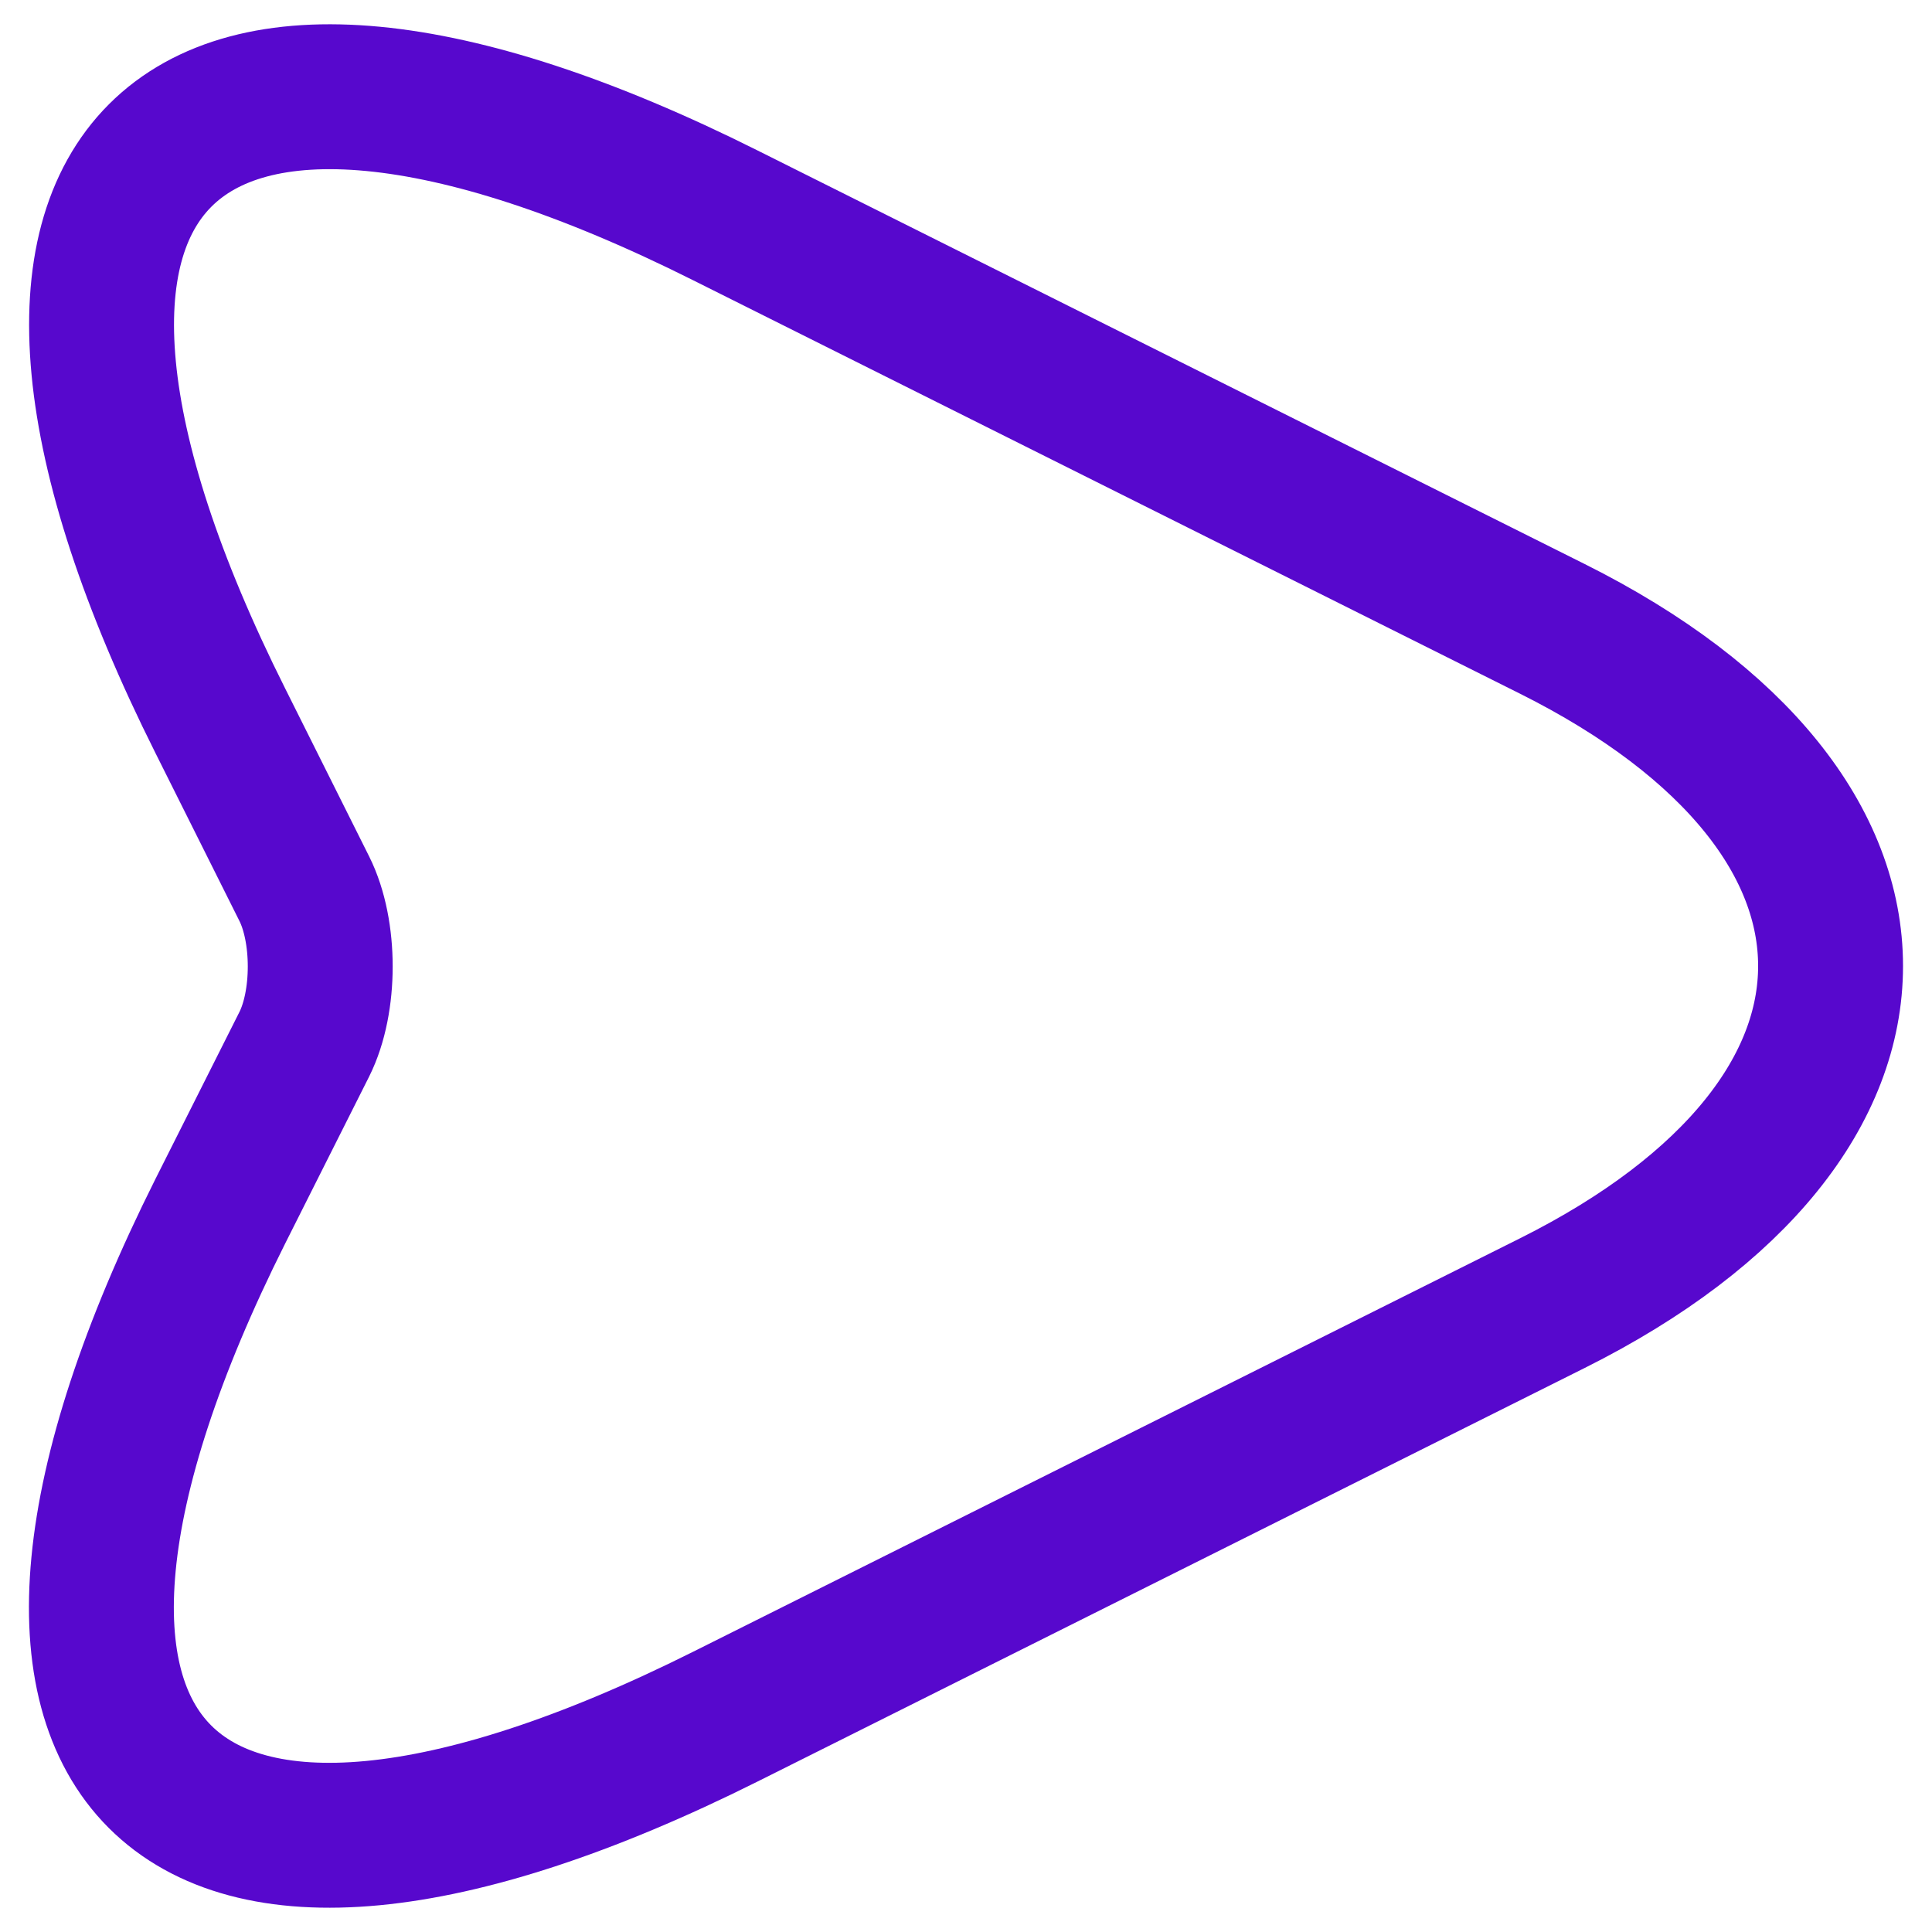 <svg xmlns="http://www.w3.org/2000/svg" width="20" height="20" viewBox="0 0 20 20" fill="none">
<path d="M7.51 2.23L16.07 6.51C19.91 8.43 19.91 11.57 16.07 13.49L7.51 17.77C1.75 20.65 -0.6 18.29 2.28 12.54L3.15 10.81C3.37 10.37 3.37 9.64 3.15 9.2L2.28 7.46C-0.6 1.71 1.76 -0.65 7.51 2.23Z" stroke="#5708CD" stroke-width="1.5" stroke-linecap="round" stroke-linejoin="round"/>
</svg>
